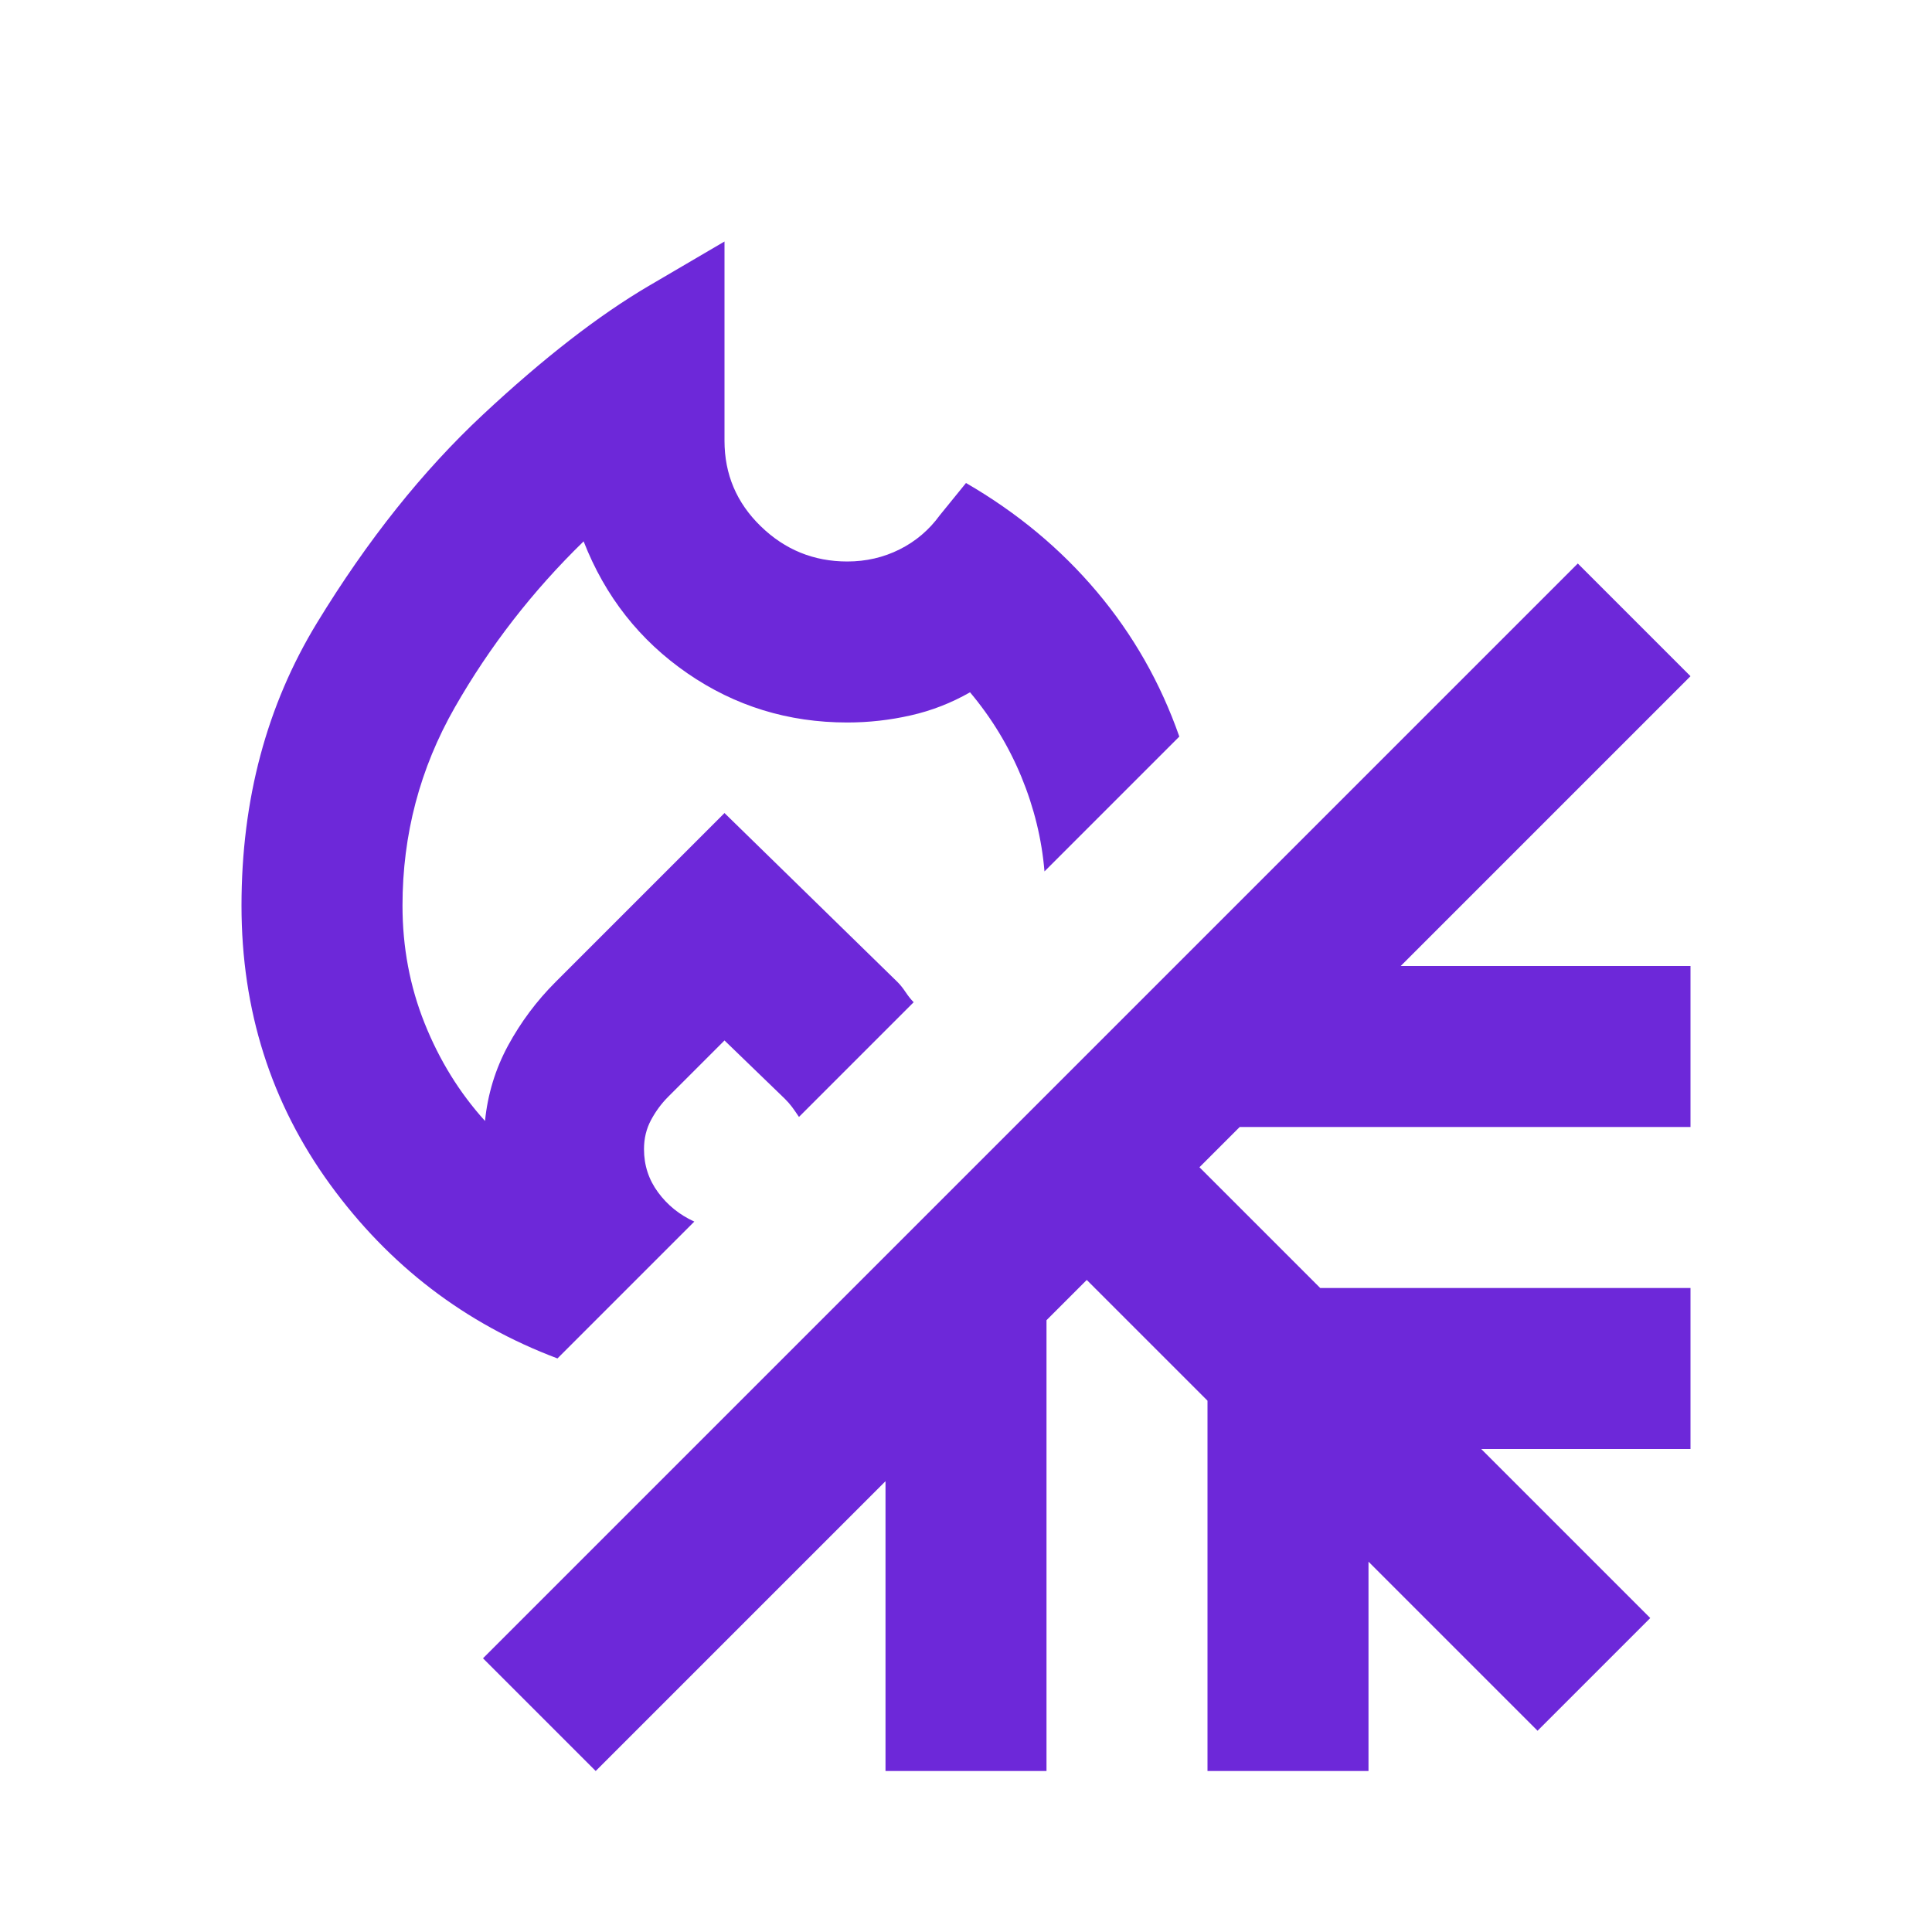 				<svg xmlns="http://www.w3.org/2000/svg" aria-hidden="true" role="img" width="1em" height="1em" preserveAspectRatio="xMidYMid meet" viewBox="0 0 24 24"><path fill="#6D28D9" d="M6.925 16.875Q5.2 16.225 4.1 14.713Q3 13.2 3 11.25q0-1.975.938-3.513Q4.875 6.2 6 5.15q1.125-1.05 2.062-1.6L9 3v2.475q0 .625.45 1.062q.45.438 1.075.438q.35 0 .65-.15q.3-.15.5-.425L12 6q.95.55 1.625 1.35t1.025 1.8l-1.675 1.675q-.05-.6-.287-1.175q-.238-.575-.638-1.05q-.35.2-.738.287q-.387.088-.787.088q-1.1 0-1.987-.612Q7.65 7.75 7.25 6.725q-.95.925-1.6 2.062Q5 9.925 5 11.25q0 .775.275 1.462q.275.688.75 1.213q.05-.5.287-.938q.238-.437.588-.787L9 10.1l2.15 2.1q.05.05.1.125t.1.125l-1.425 1.425q-.05-.075-.087-.125q-.038-.05-.088-.1L9 12.925l-.7.7q-.125.125-.212.287q-.088.163-.088.363q0 .3.175.537q.175.238.45.363ZM9 10.1Zm0 0ZM7.4 22L6 20.6L19.6 7L21 8.4L17.4 12H21v2h-5.6l-.5.5l1.5 1.5H21v2h-2.6l2.1 2.1l-1.4 1.4l-2.1-2.1V22h-2v-4.6l-1.5-1.5l-.5.5V22h-2v-3.6Z" /></svg>

